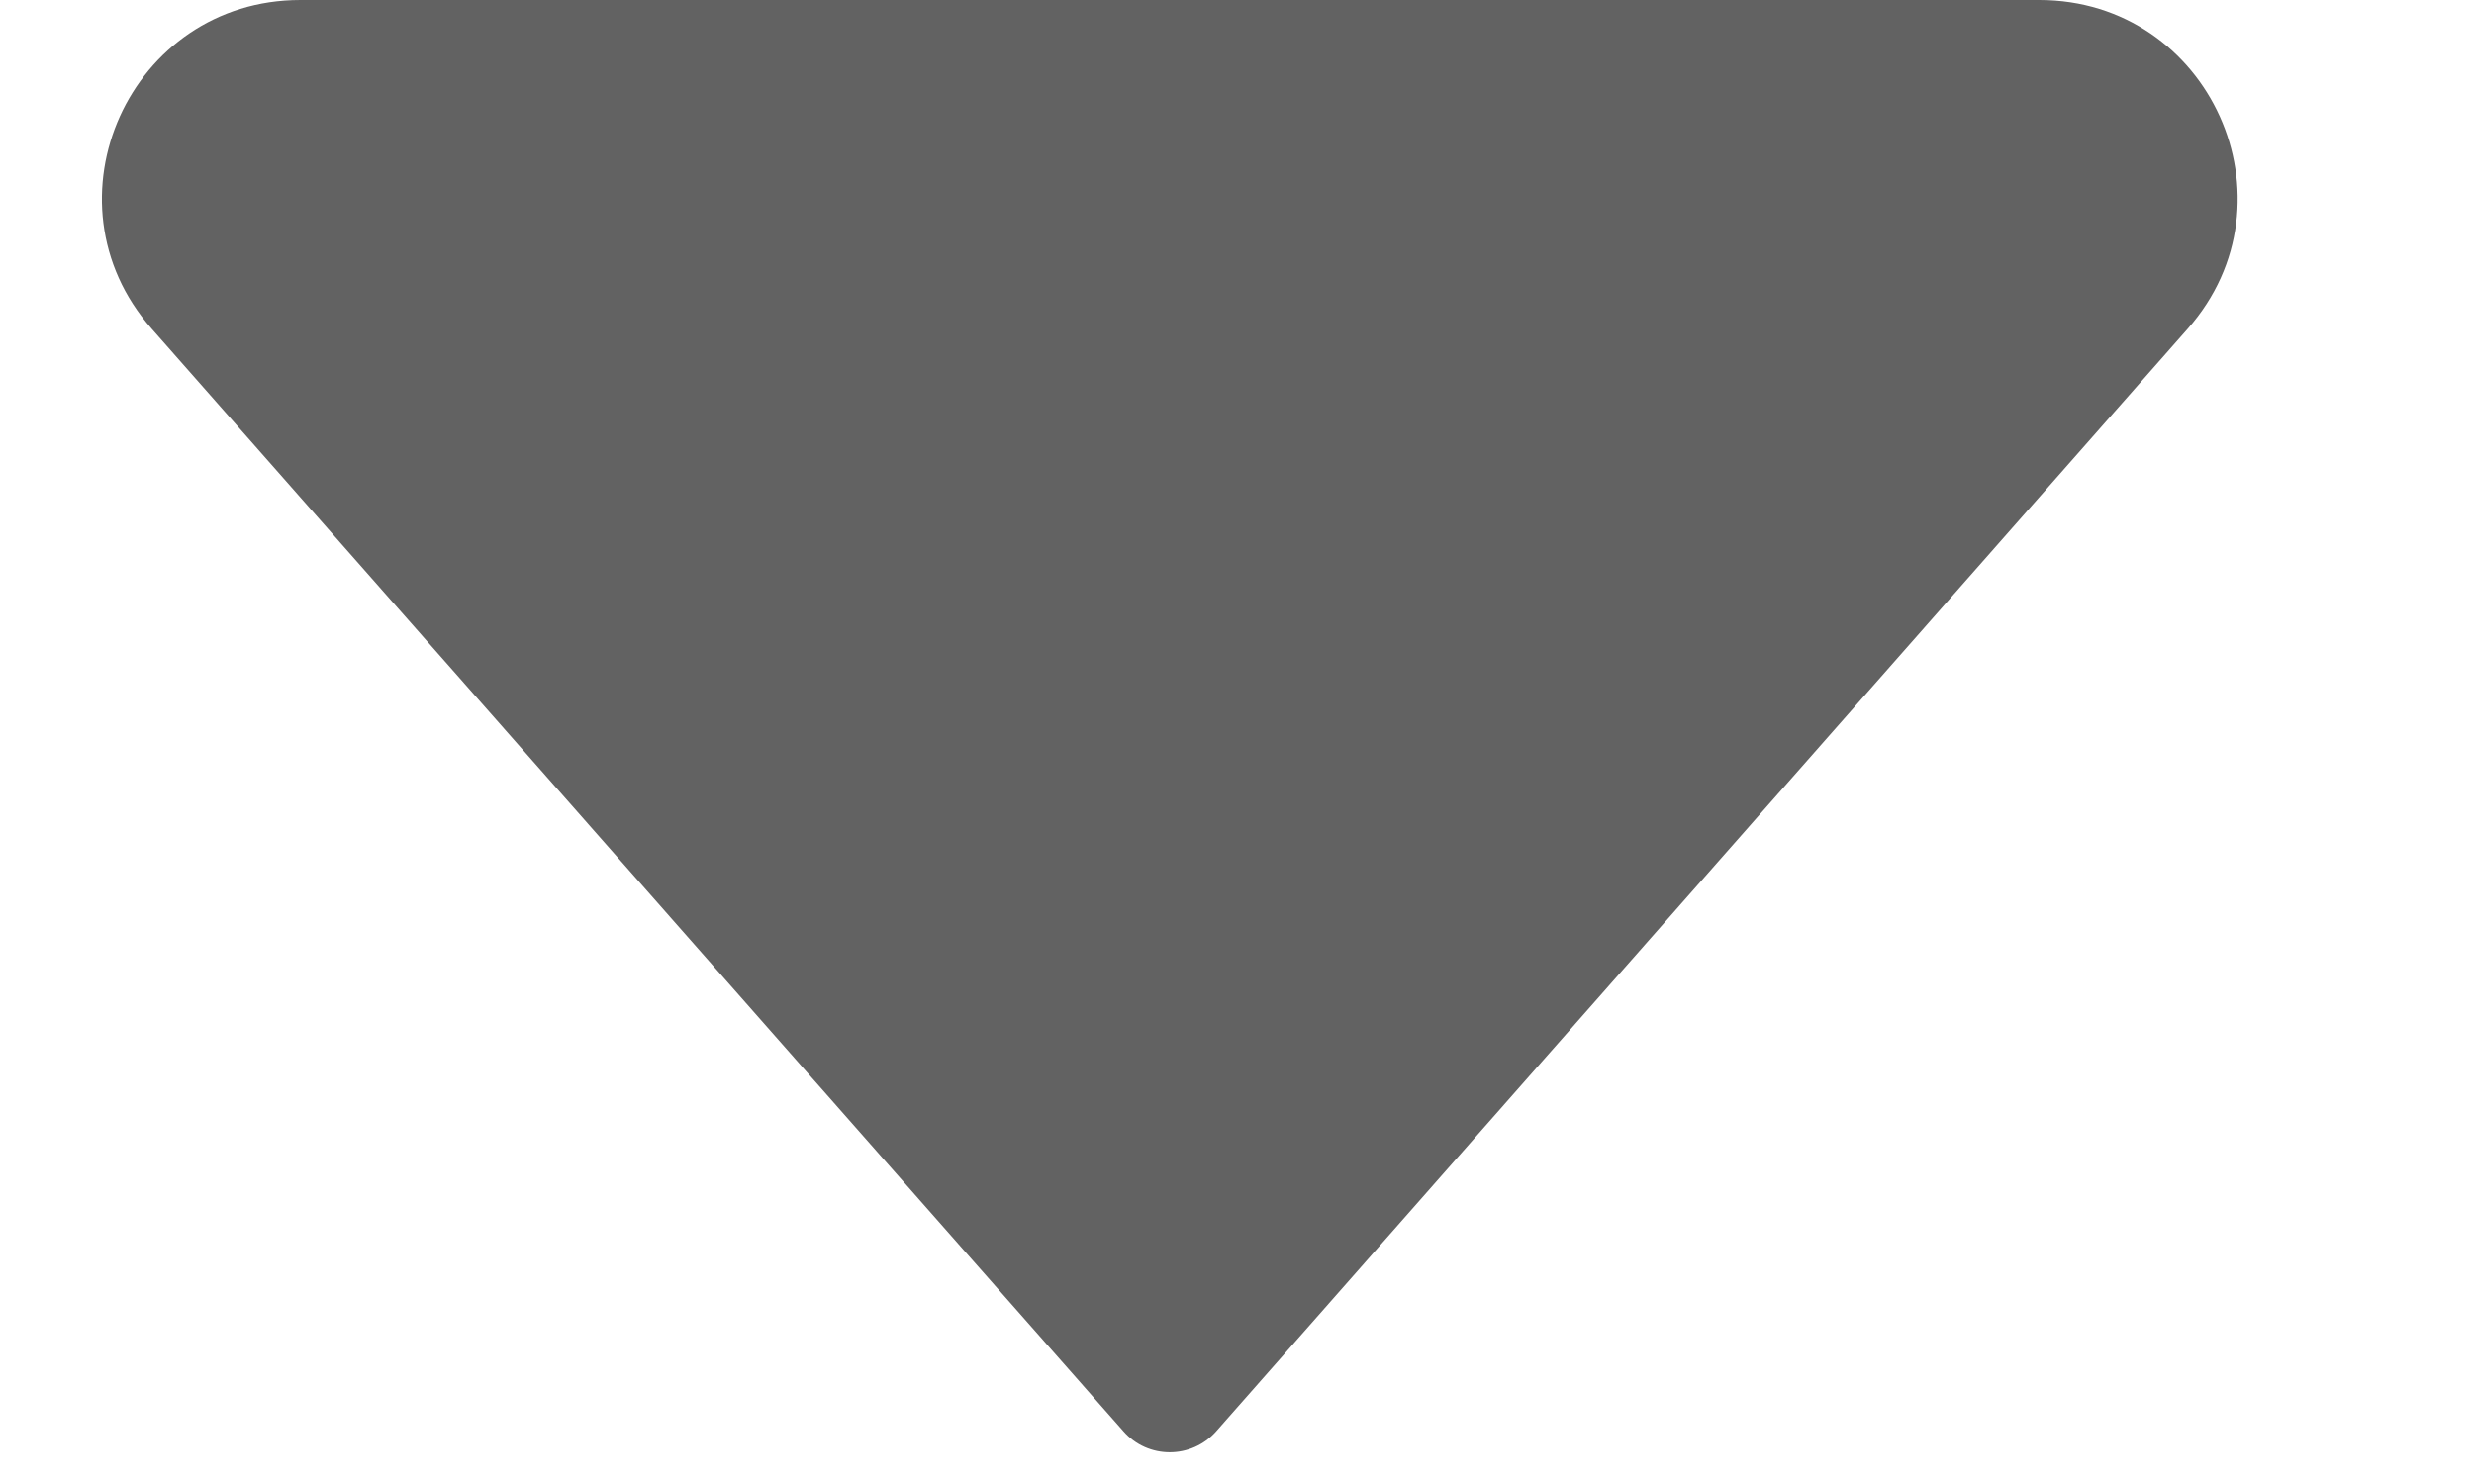 <svg width="10" height="6" viewBox="0 0 10 6" fill="none" xmlns="http://www.w3.org/2000/svg">
<path d="M4.541 5.787L0.613 1.329C0.158 0.812 0.525 5.2159e-07 1.214 5.50062e-07L8.243 8.40726e-07C8.932 8.69199e-07 9.299 0.812 8.843 1.329L4.916 5.787C4.816 5.9 4.64 5.9 4.541 5.787Z" fill="#626262"/>
</svg>
